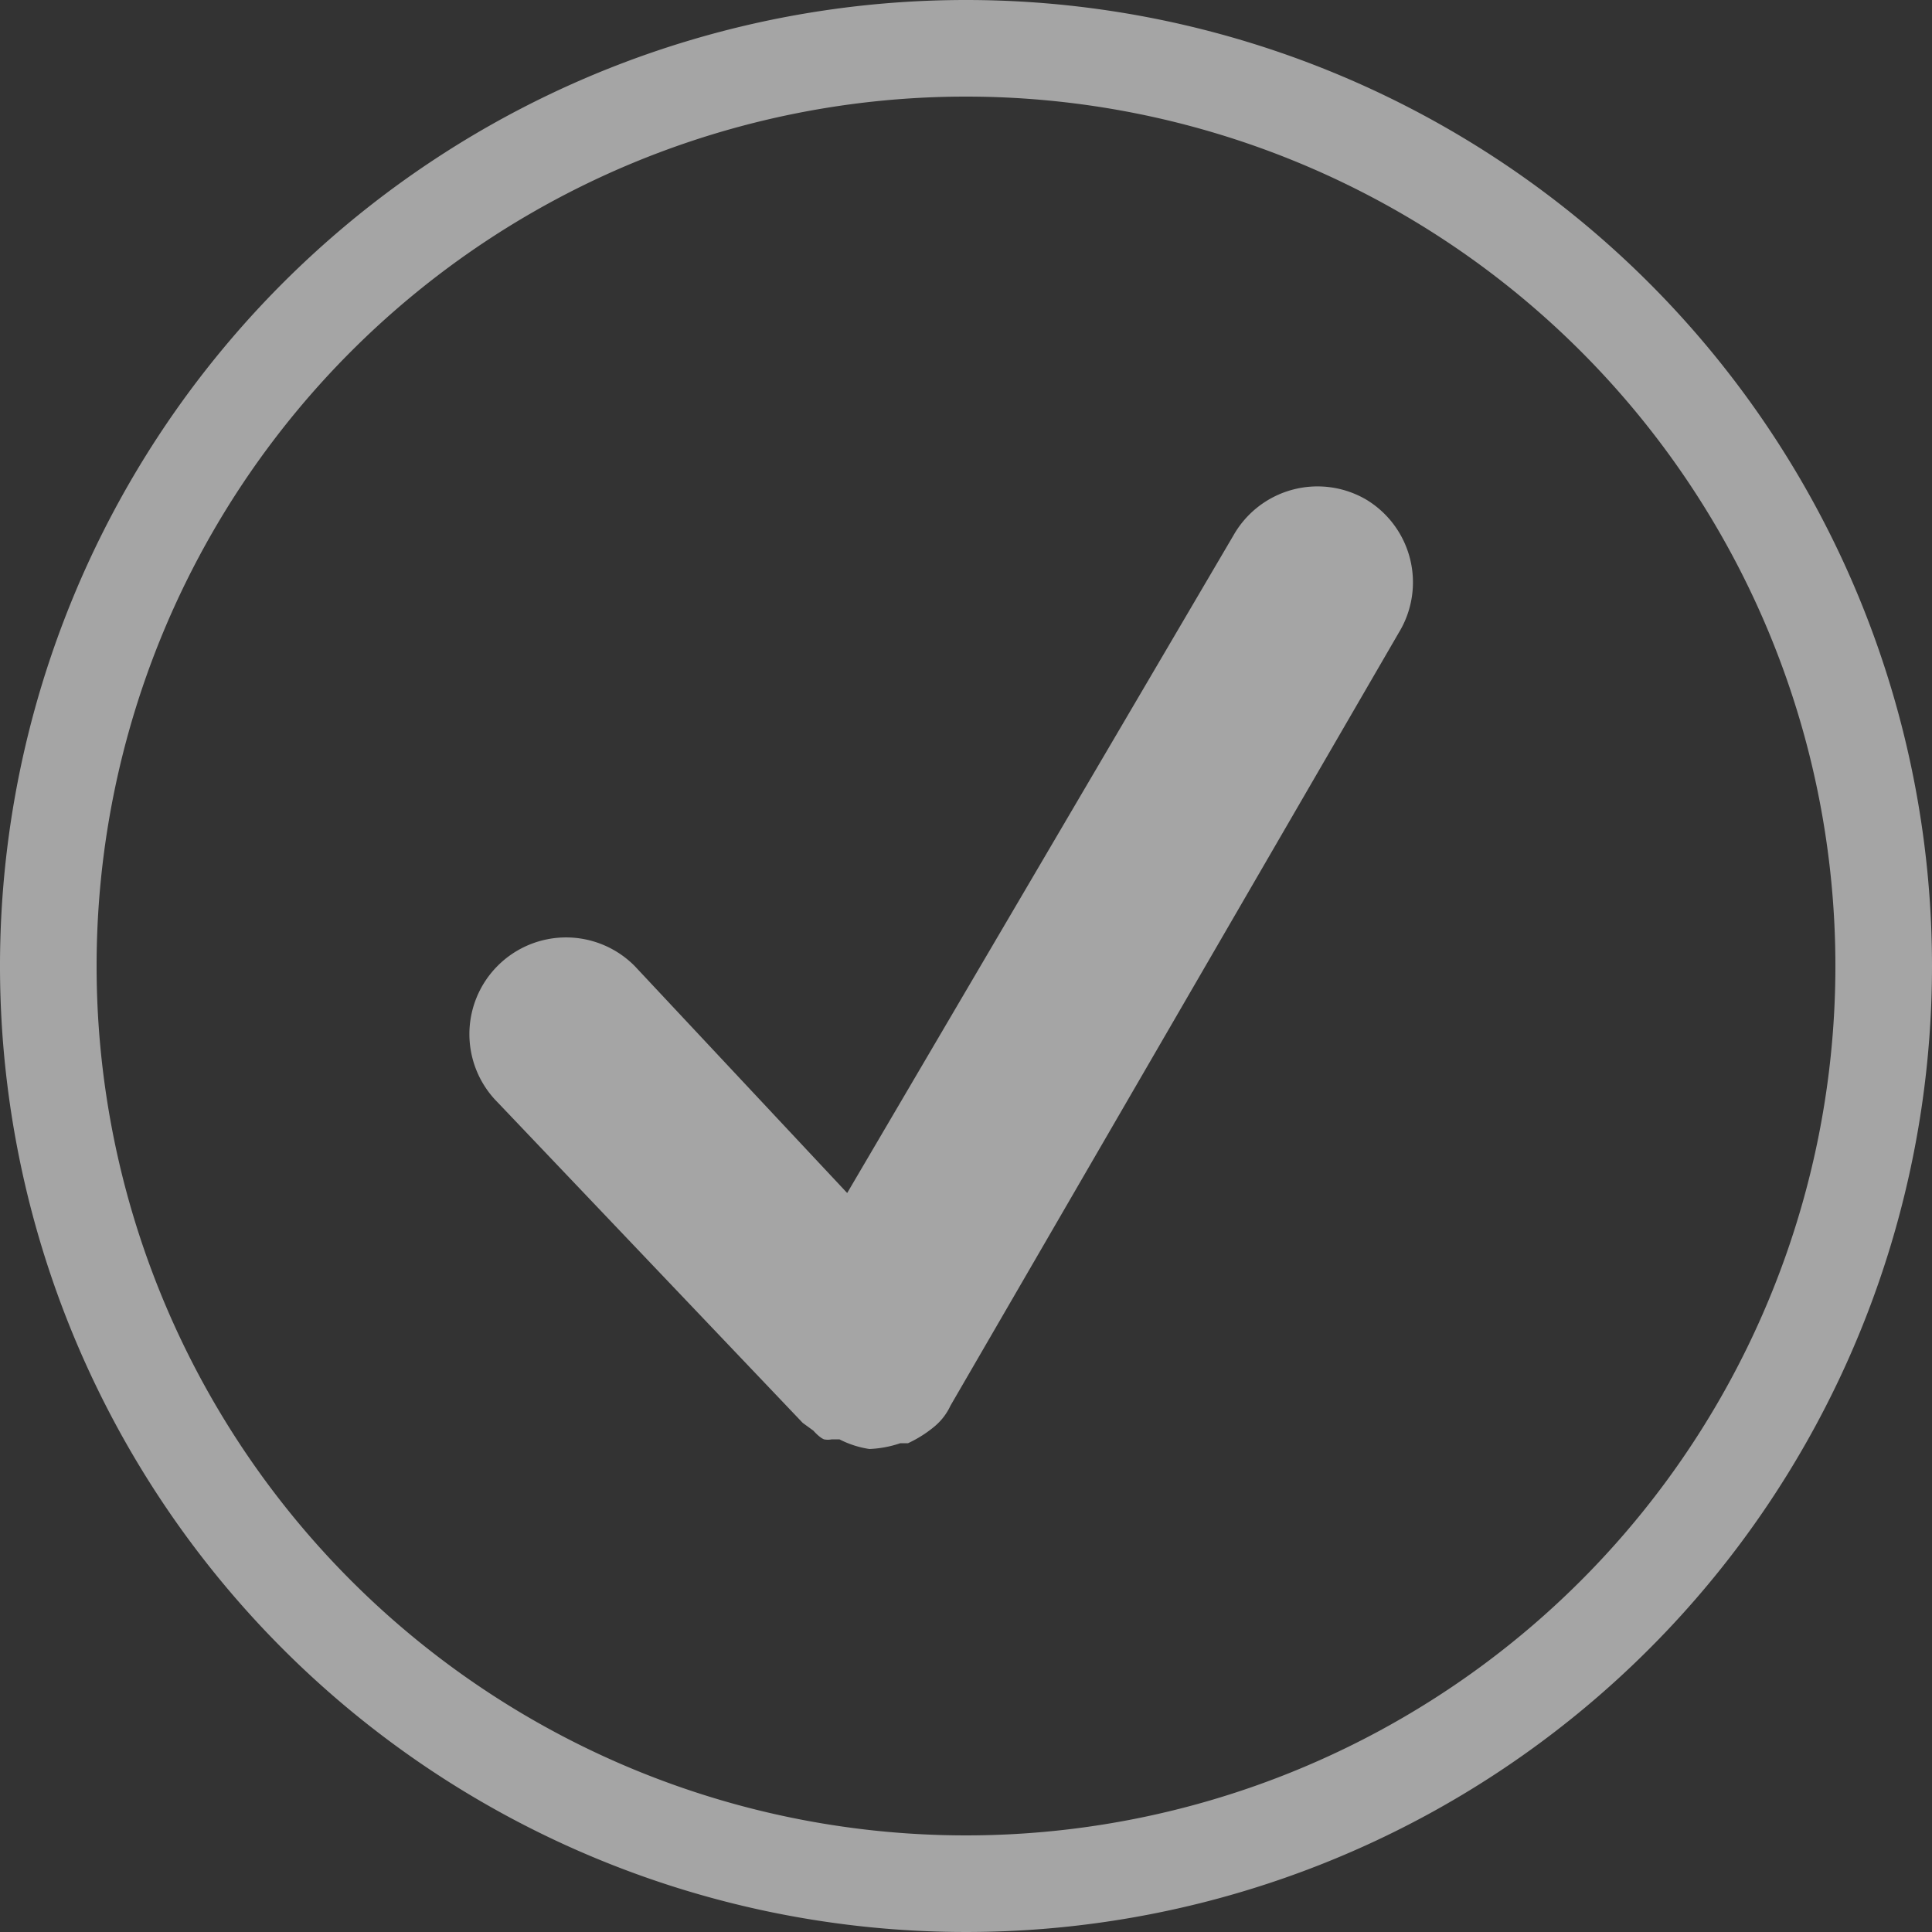 <svg id="Layer_1" data-name="Layer 1" xmlns="http://www.w3.org/2000/svg" viewBox="0 0 20 20"><rect x="0" y="0" width="20" height="20" fill="#333333" stroke="none"/><defs><style>.cls-1{fill:#a5a5a5;}.cls-2{fill:none;stroke:#fff;stroke-linecap:round;stroke-linejoin:round;stroke-width:2px;}</style></defs><path class="cls-1" d="M10,1a9,9,0,1,1-9,9,9,9,0,0,1,9-9m0-1A10,10,0,1,0,20,10,10,10,0,0,0,10,0Z"/><g id="check-2"><path id="패스_871" data-name="패스 871" class="cls-2" d="M16.69,5"/><path id="패스_871-2" data-name="패스 871" class="cls-2" d="M8.29,13.39"/><path id="패스_871-3" data-name="패스 871" class="cls-2" d="M4.94,10"/></g><path class="cls-1" d="M14.14,5.17a1,1,0,0,0-1.37.37l-4,6.81L6.57,10a1,1,0,0,0-1.42,0,1,1,0,0,0,0,1.41l3.16,3.32.11.08s.06.07.11.09a.2.2,0,0,0,.08,0l.08,0A1,1,0,0,0,9,15H9a1.13,1.13,0,0,0,.32-.06l.08,0a1.24,1.24,0,0,0,.27-.17l0,0h0a.62.62,0,0,0,.17-.22l4.64-8A1,1,0,0,0,14.14,5.17Z"/></svg>